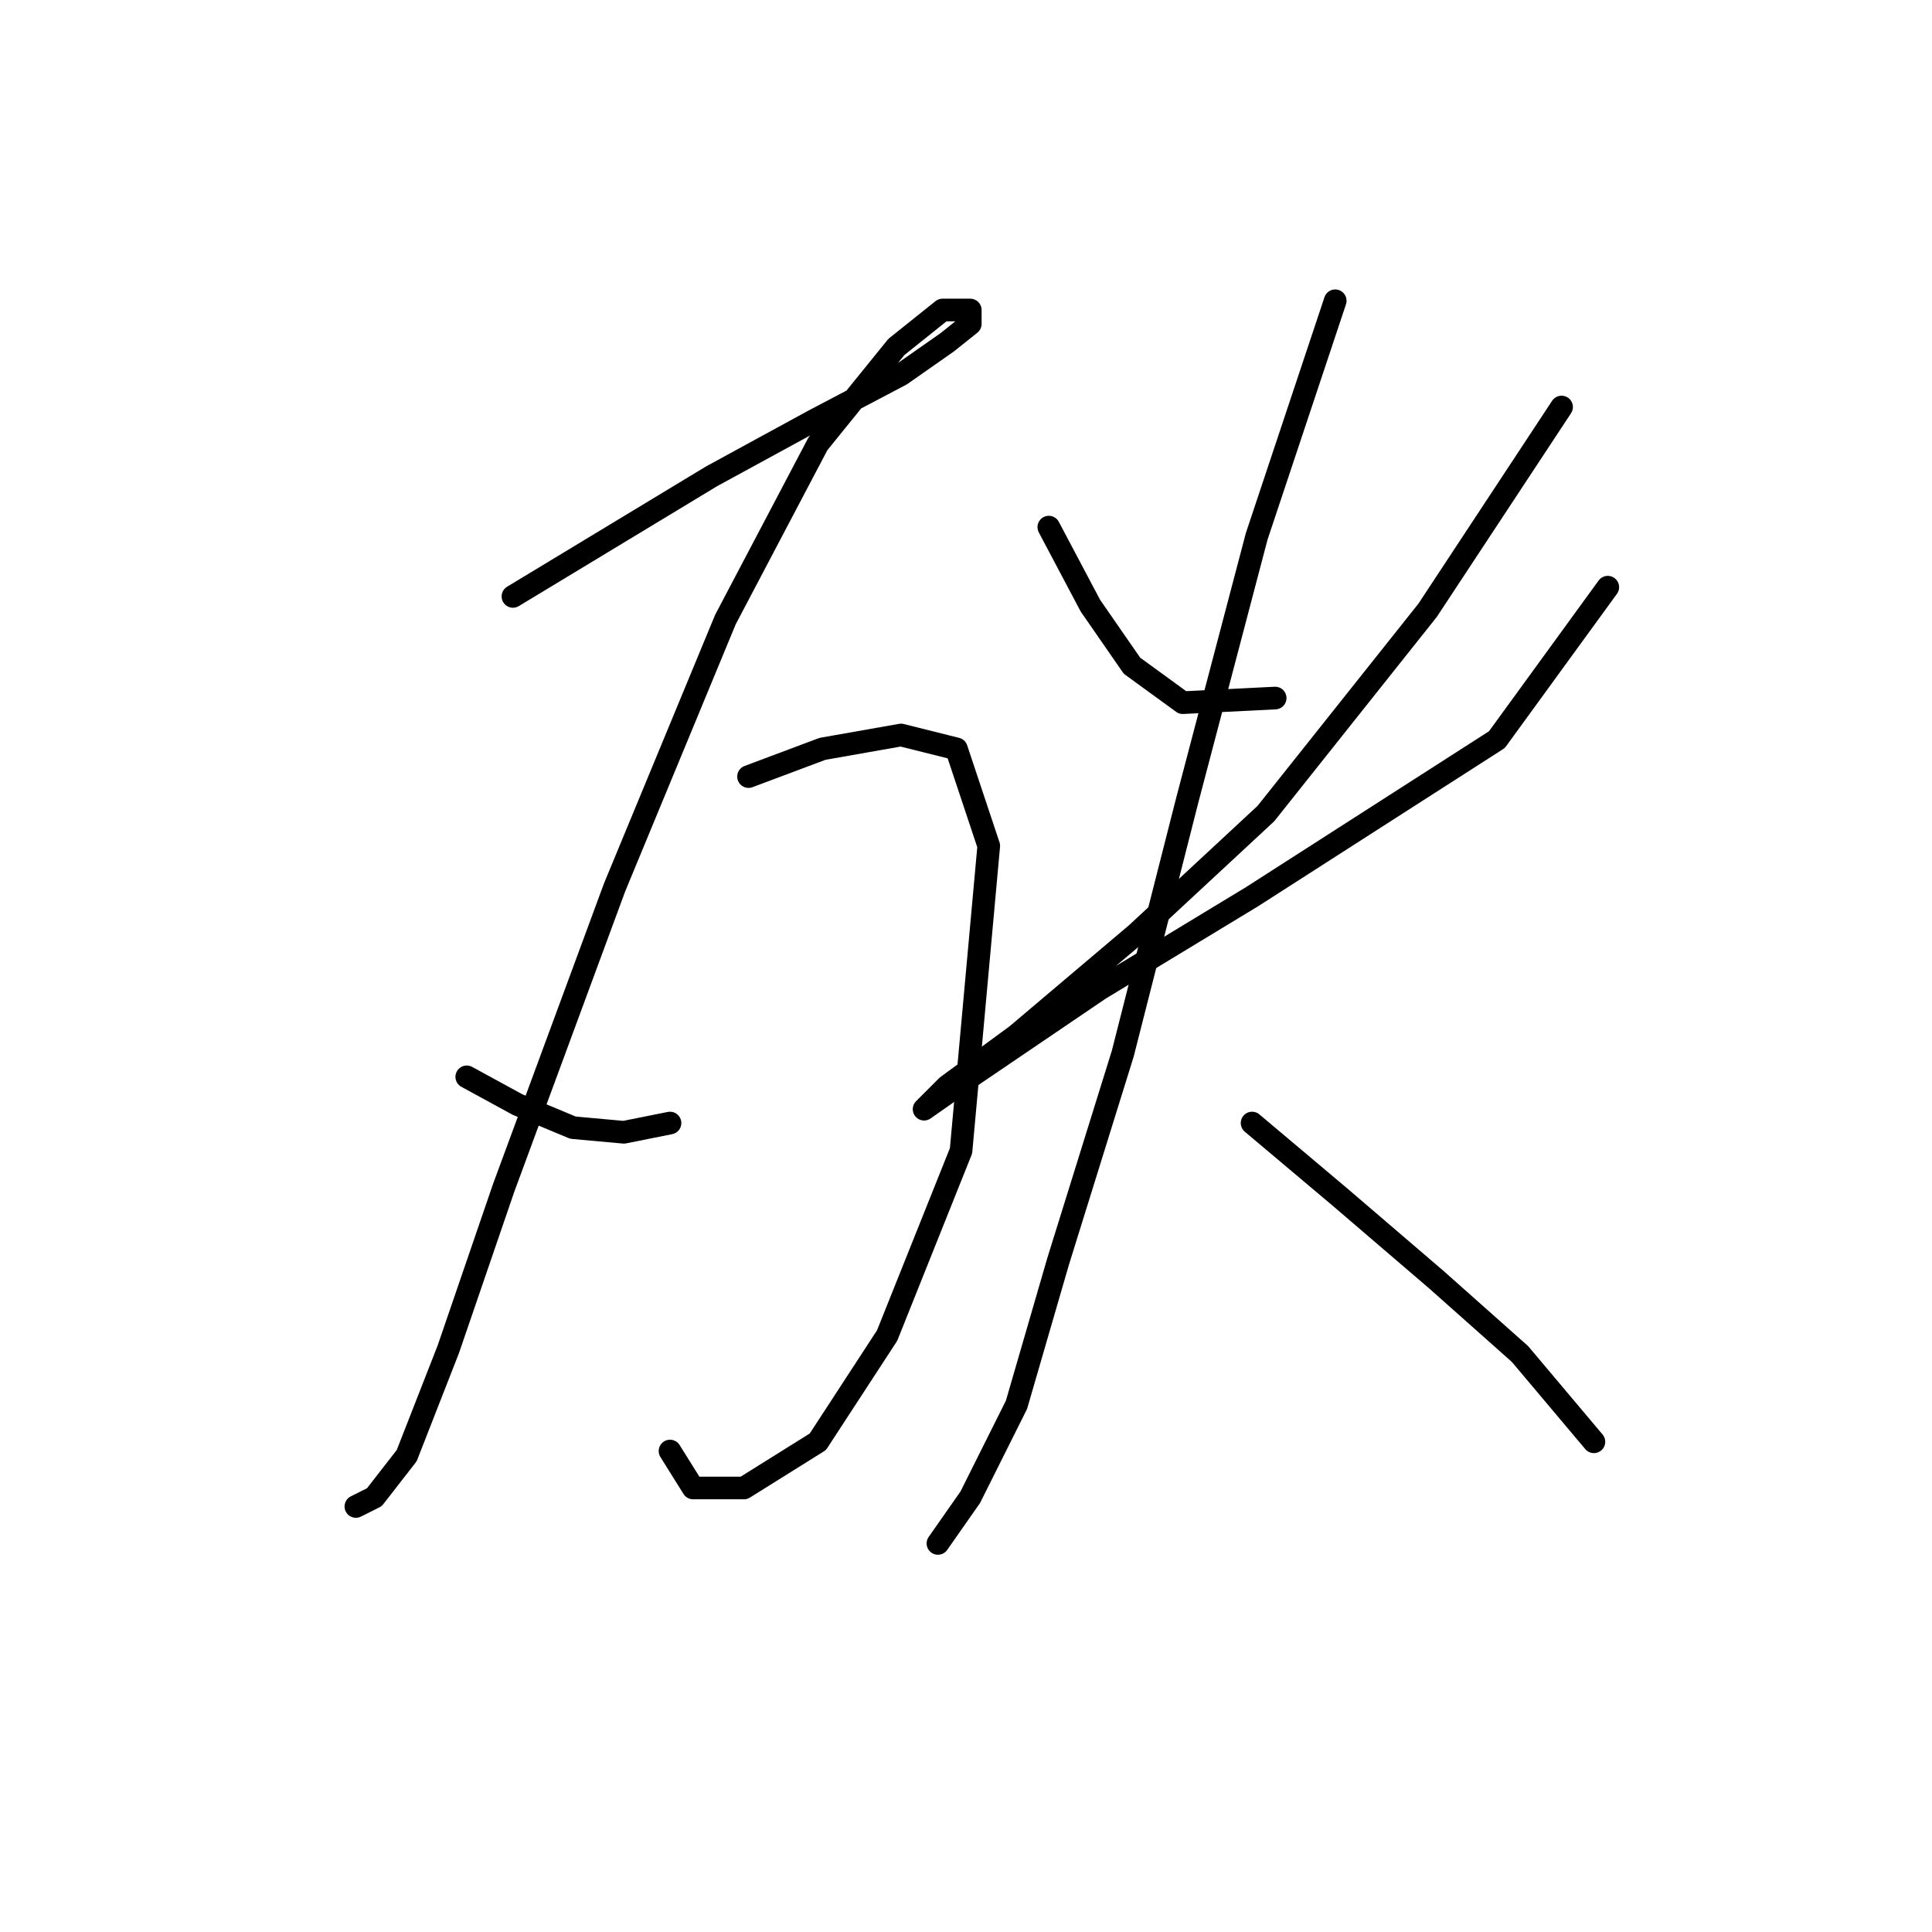 <?xml version="1.0" standalone="no"?>
    <svg width="256" height="256" xmlns="http://www.w3.org/2000/svg" version="1.1">
    <polyline stroke="black" stroke-width="3" stroke-linecap="round" fill="transparent" stroke-linejoin="round" points="67.968 79.028 94.289 63.113 107.755 55.768 119.385 49.647 125.506 45.362 128.567 42.914 128.567 41.077 124.894 41.077 118.773 45.974 108.367 58.829 96.125 82.089 81.434 117.591 66.744 157.379 59.398 178.803 53.889 192.881 49.604 198.39 47.156 199.615 47.156 199.615 " />
        <polyline stroke="black" stroke-width="3" stroke-linecap="round" fill="transparent" stroke-linejoin="round" points="61.847 142.688 68.58 146.361 75.925 149.421 82.659 150.033 88.78 148.809 88.78 148.809 " />
        <polyline stroke="black" stroke-width="3" stroke-linecap="round" fill="transparent" stroke-linejoin="round" points="99.186 102.901 108.979 99.228 119.385 97.392 126.731 99.228 131.015 112.082 127.343 152.482 117.549 176.966 108.367 191.045 98.573 197.166 91.84 197.166 88.78 192.269 88.78 192.269 " />
        <polyline stroke="black" stroke-width="3" stroke-linecap="round" fill="transparent" stroke-linejoin="round" points="138.973 69.847 144.482 80.253 149.991 88.21 156.724 93.107 168.966 92.495 168.966 92.495 " />
        <polyline stroke="black" stroke-width="3" stroke-linecap="round" fill="transparent" stroke-linejoin="round" points="206.917 53.932 189.166 80.865 167.742 107.798 150.603 123.713 134.688 137.179 125.506 143.912 122.446 146.973 128.567 142.688 145.706 131.058 165.906 118.816 198.348 98.004 213.039 77.804 213.039 77.804 " />
        <polyline stroke="black" stroke-width="3" stroke-linecap="round" fill="transparent" stroke-linejoin="round" points="176.924 39.853 166.518 71.071 157.336 105.961 148.767 139.628 140.197 167.173 134.688 186.148 128.567 198.39 124.282 204.512 124.282 204.512 " />
        <polyline stroke="black" stroke-width="3" stroke-linecap="round" fill="transparent" stroke-linejoin="round" points="165.906 148.809 177.536 158.603 190.39 169.621 201.408 179.415 211.202 191.045 211.202 191.045 " />
        </svg>